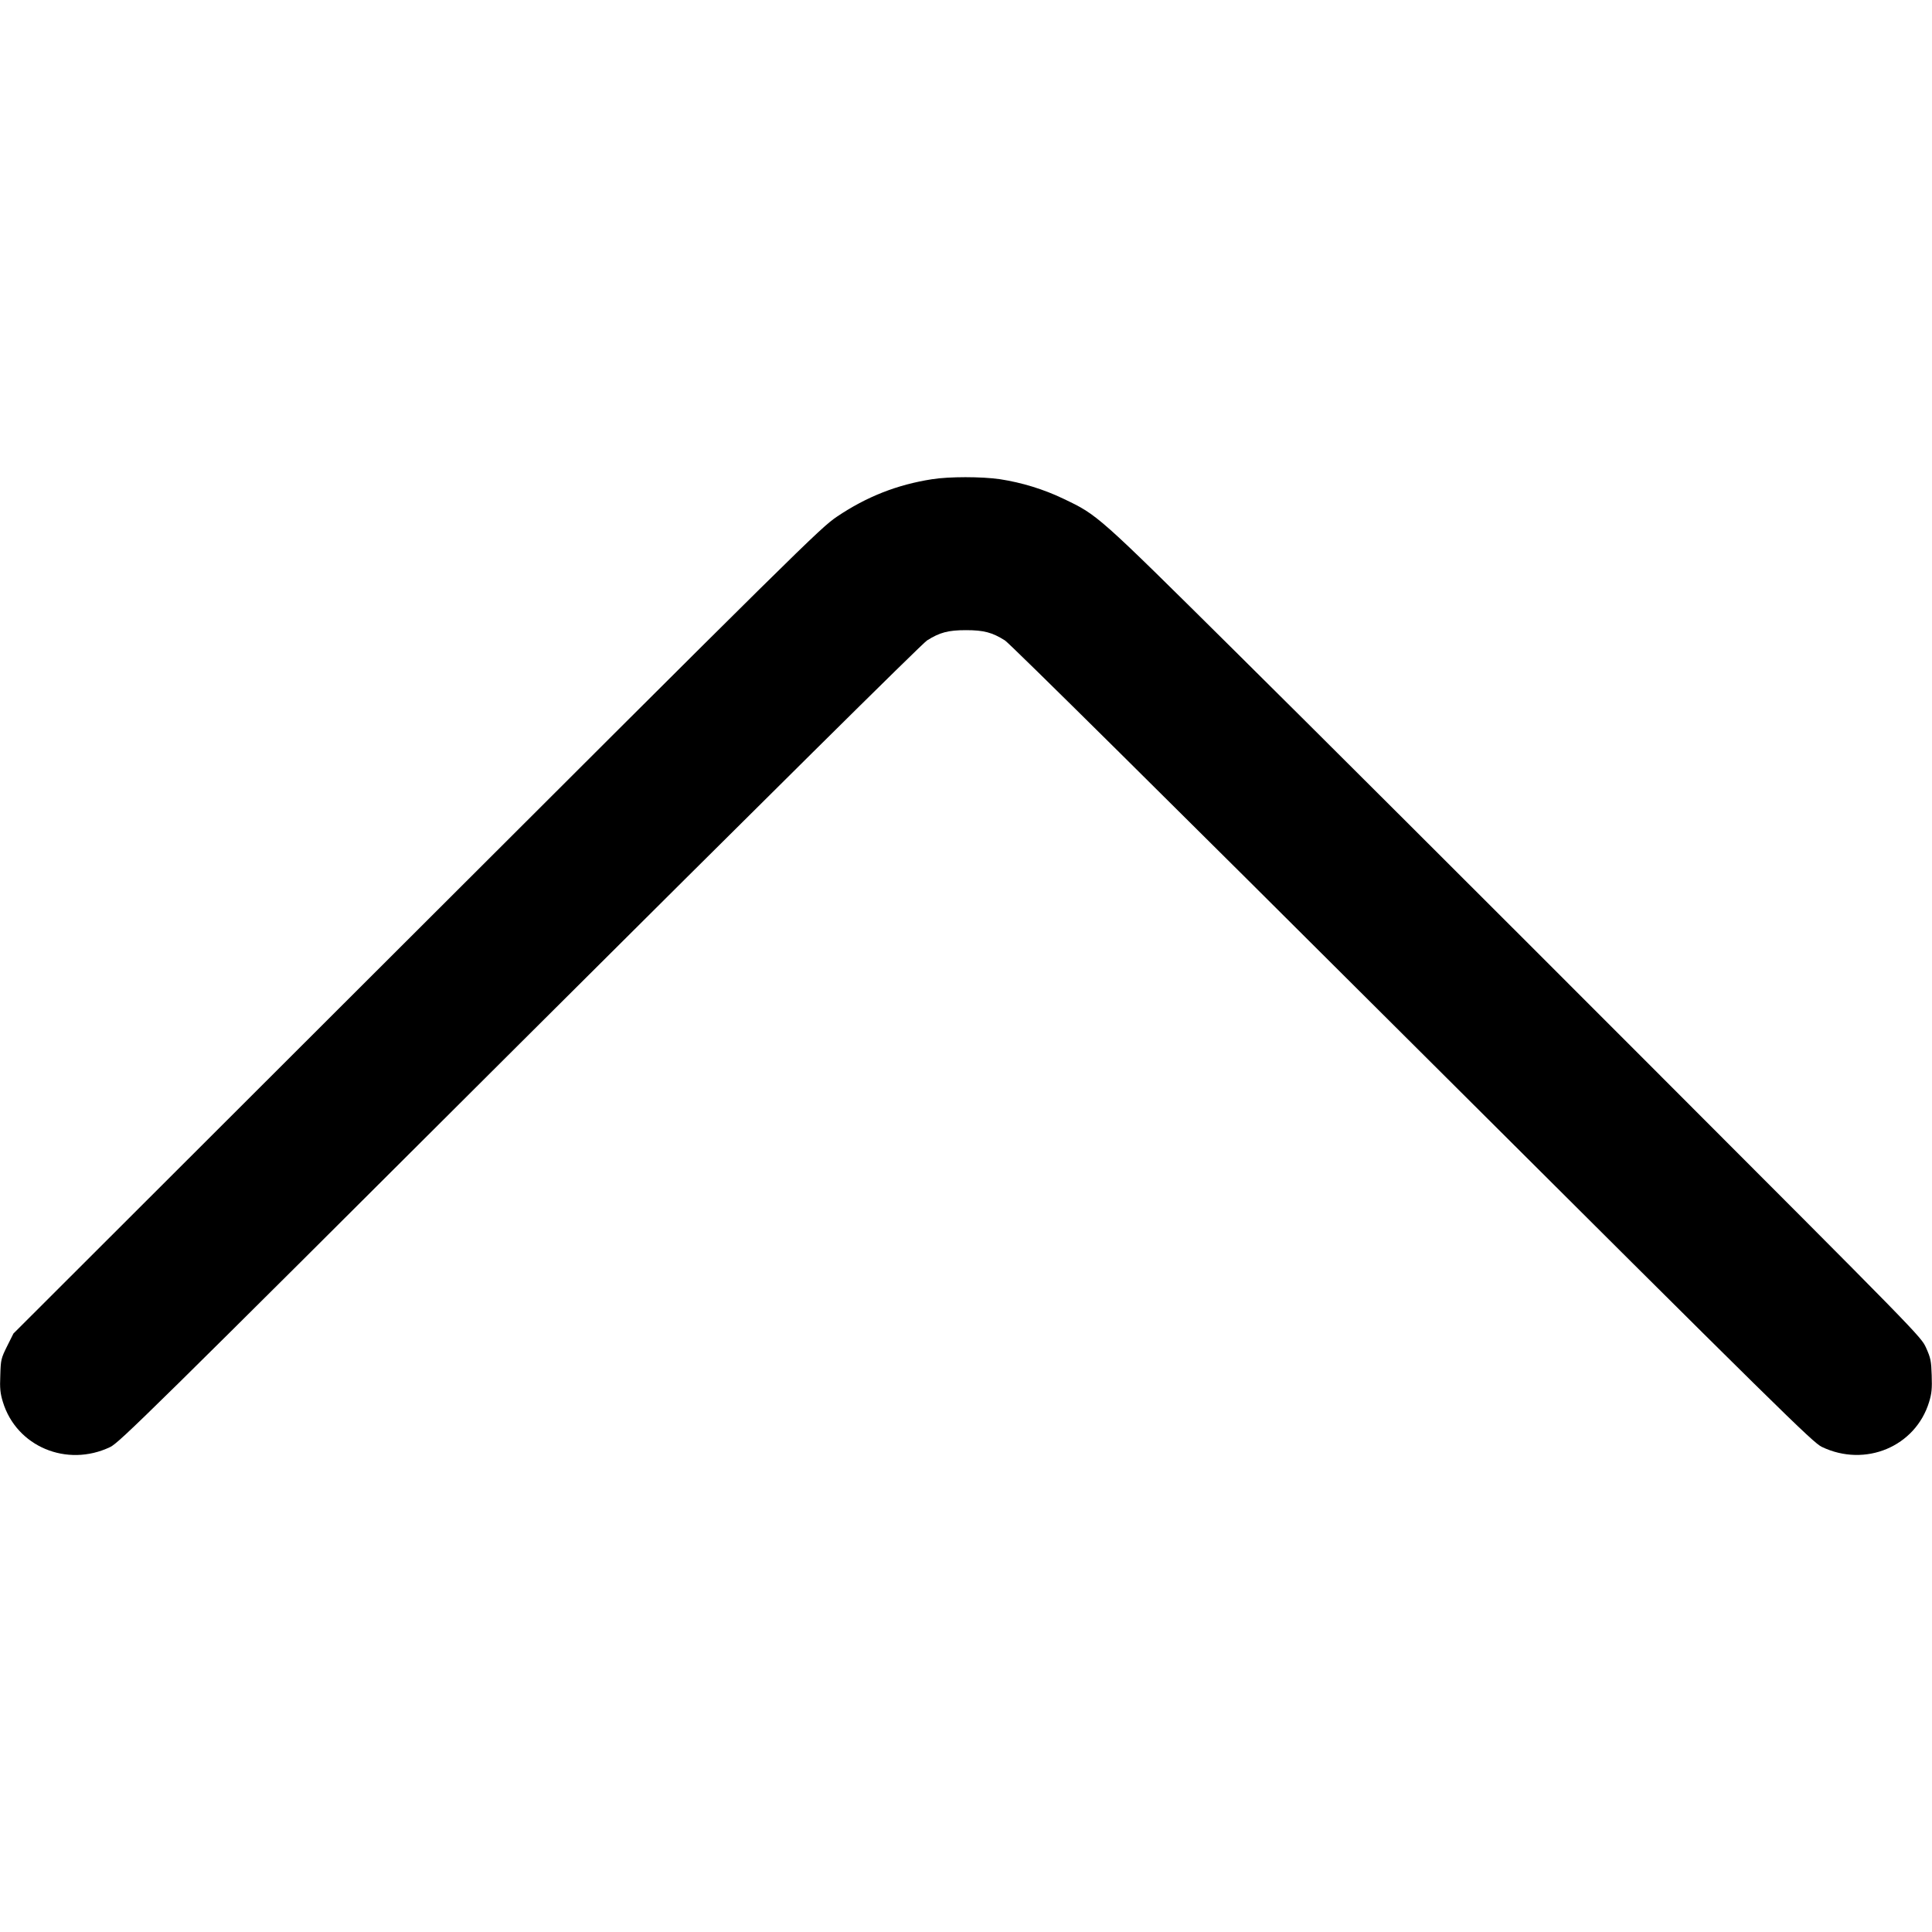 <?xml version="1.0" standalone="no"?>
<!DOCTYPE svg PUBLIC "-//W3C//DTD SVG 20010904//EN"
 "http://www.w3.org/TR/2001/REC-SVG-20010904/DTD/svg10.dtd">
<svg version="1.0" xmlns="http://www.w3.org/2000/svg"
 width="1280pt" height="1280pt" viewBox="0 0 1280 1280"
 preserveAspectRatio="xMidYMid meet">
<g transform="translate(0,1280) scale(0.1,-0.1)"
fill="#000000" stroke="none">
<path d="M6175 9625 c-232 -36 -434 -116 -630 -248 -112 -76 -201 -164 -3188
-3147 l-2268 -2265 -42 -84 c-40 -81 -42 -89 -45 -192 -4 -89 0 -121 17 -177
90 -296 424 -436 711 -299 60 29 252 217 2713 2672 1602 1596 2668 2653 2699
2672 84 53 140 68 258 68 118 0 174 -15 258 -68 31 -19 1095 -1073 2699 -2672
2465 -2457 2653 -2642 2713 -2671 288 -138 621 2 711 298 17 56 20 88 17 176
-3 96 -7 115 -37 182 -34 75 -36 77 -1890 1933 -1021 1022 -2232 2231 -2691
2685 -912 904 -907 899 -1133 1007 -133 64 -278 108 -421 130 -123 18 -338 18
-451 0z"/>
</g>
</svg>
